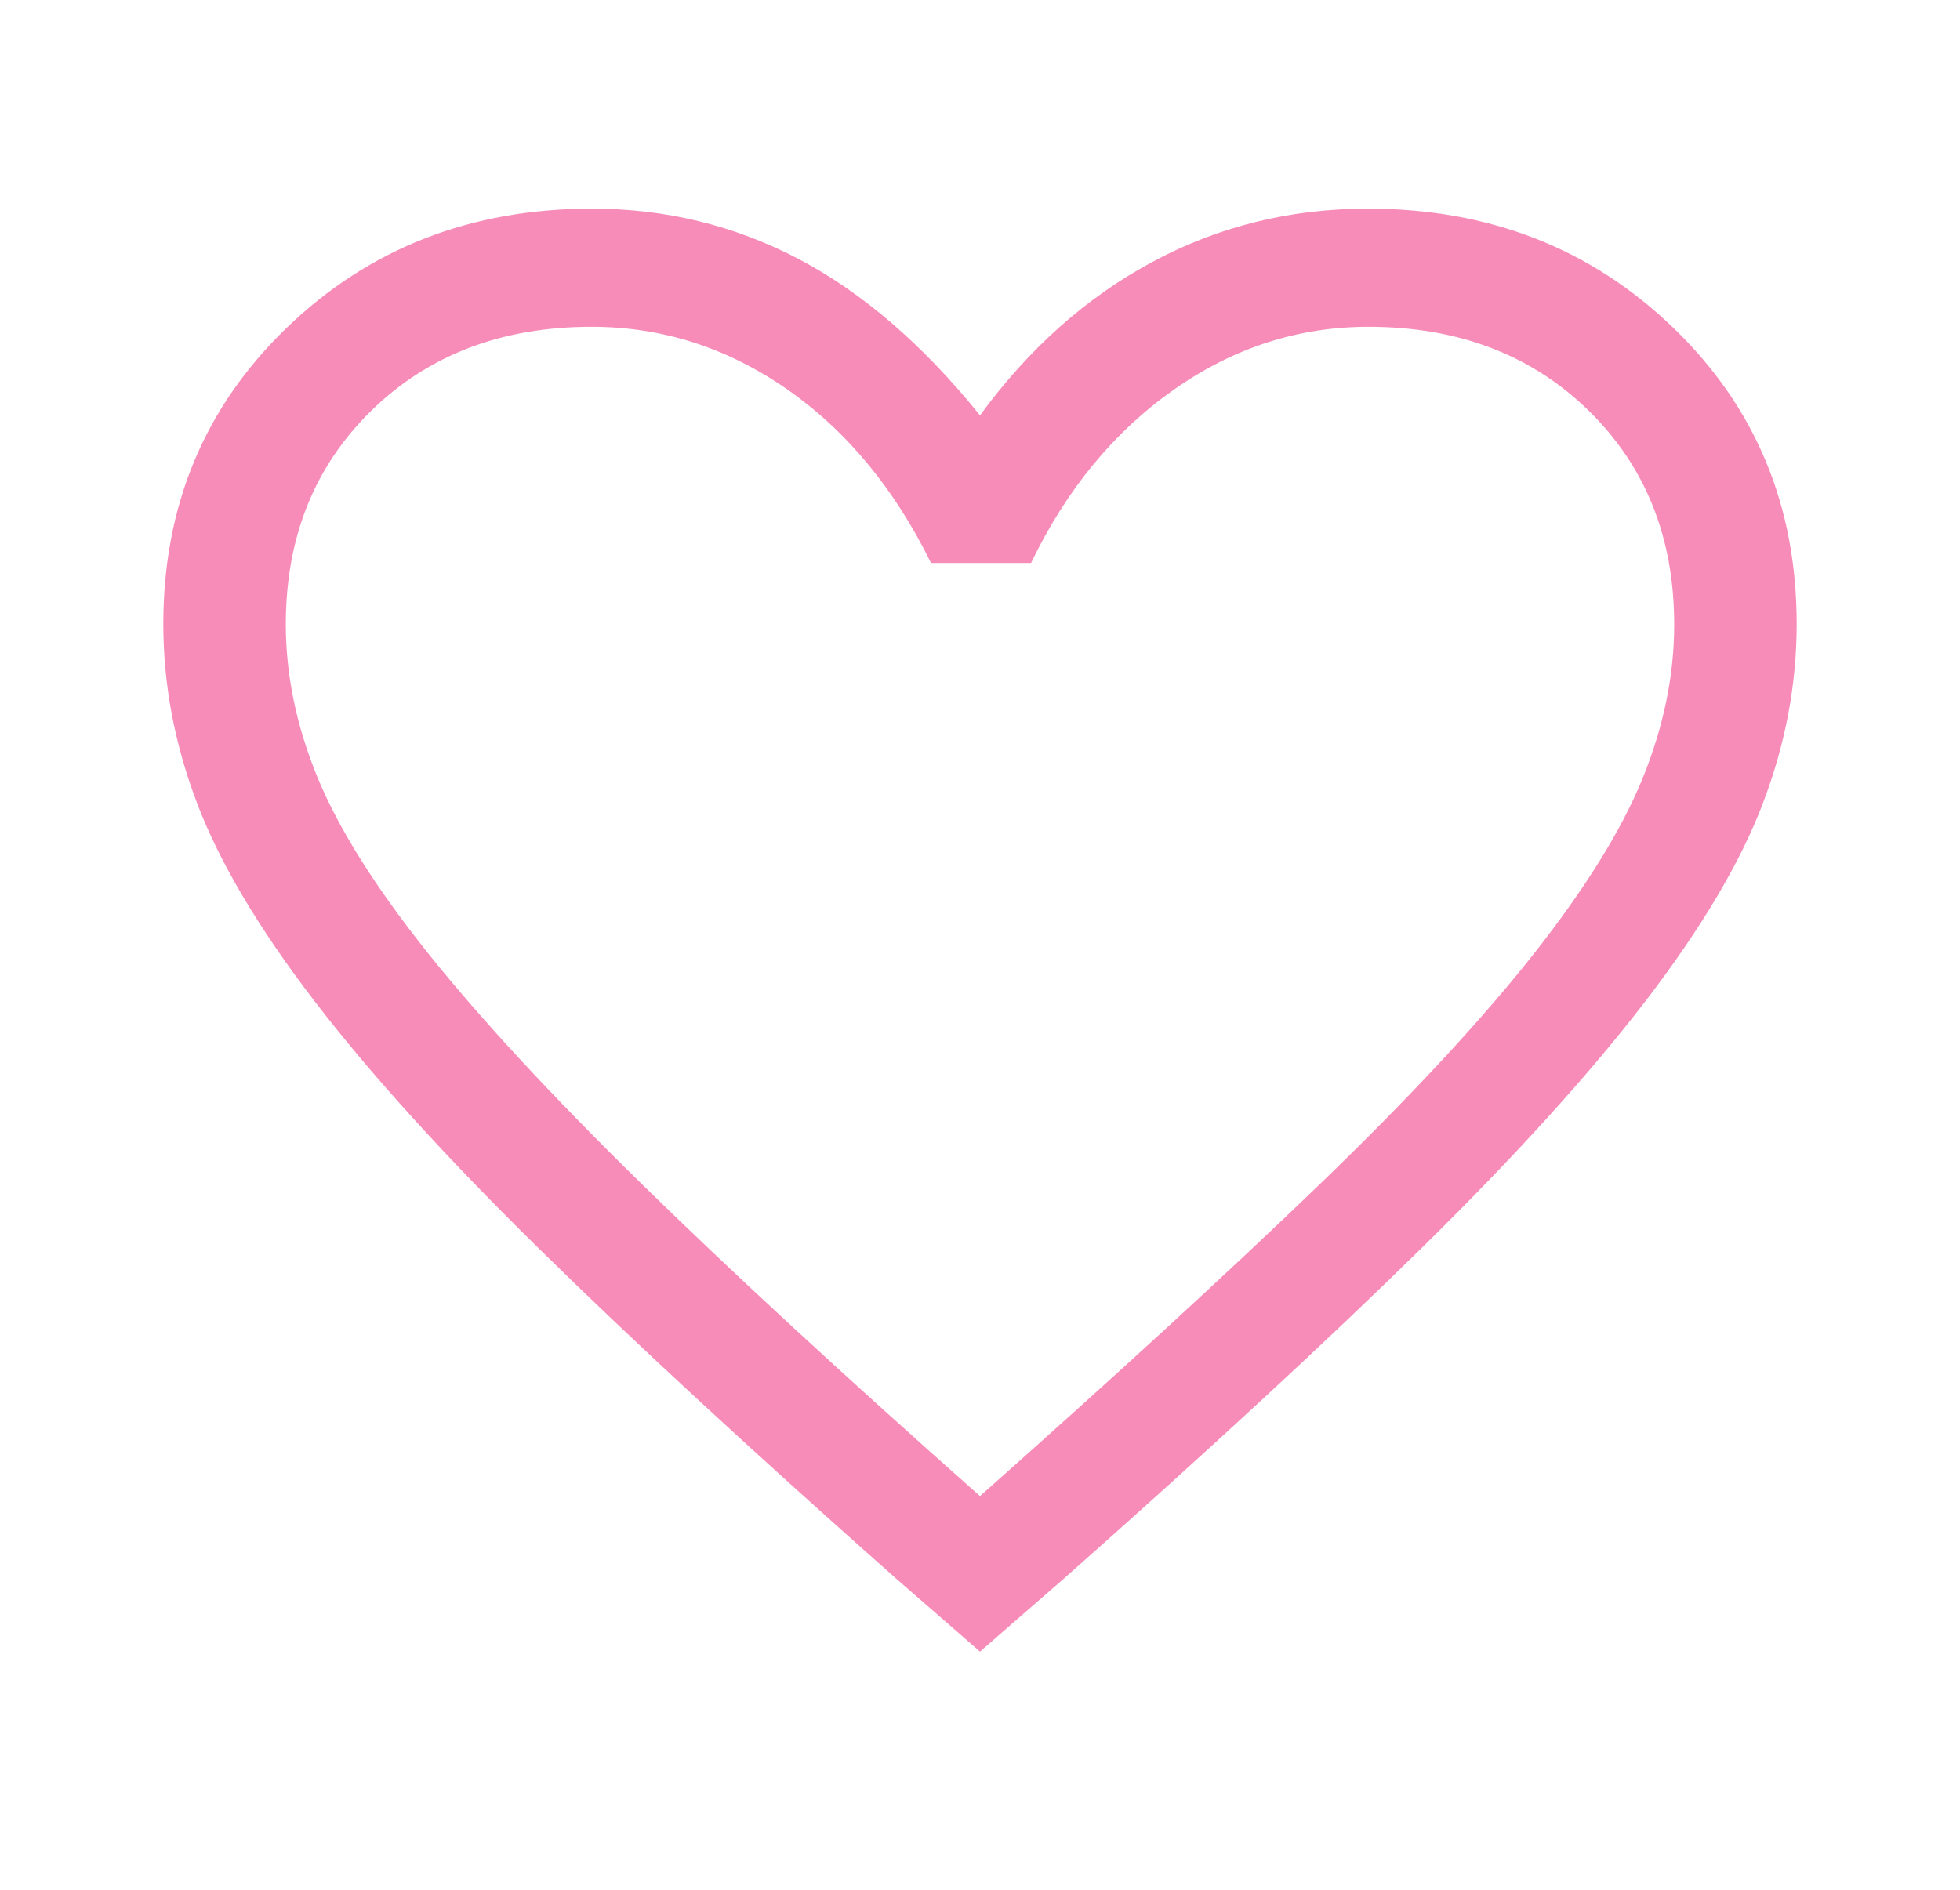 <svg width="28" height="27" viewBox="0 0 28 27" fill="none" xmlns="http://www.w3.org/2000/svg">
<path d="M14 23.597L15.196 22.556C17.253 20.735 18.953 19.164 20.297 17.843C21.641 16.523 22.711 15.342 23.508 14.302C24.306 13.261 24.865 12.319 25.185 11.475C25.506 10.631 25.667 9.778 25.667 8.916C25.667 7.225 25.078 5.814 23.902 4.681C22.726 3.548 21.272 2.981 19.542 2.981C18.433 2.981 17.408 3.234 16.465 3.741C15.521 4.247 14.7 4.978 14 5.934C13.183 4.922 12.318 4.177 11.404 3.698C10.49 3.22 9.508 2.981 8.458 2.981C6.728 2.981 5.274 3.548 4.098 4.681C2.922 5.814 2.333 7.225 2.333 8.916C2.333 9.778 2.494 10.631 2.815 11.475C3.135 12.319 3.694 13.261 4.492 14.302C5.289 15.342 6.359 16.523 7.703 17.843C9.047 19.164 10.748 20.735 12.804 22.556L14 23.597ZM14 21.375C12.031 19.631 10.412 18.136 9.14 16.889C7.869 15.642 6.859 14.55 6.11 13.613C5.362 12.675 4.837 11.839 4.535 11.105C4.234 10.372 4.083 9.643 4.083 8.92C4.083 7.679 4.492 6.661 5.308 5.864C6.125 5.067 7.173 4.669 8.452 4.669C9.454 4.669 10.381 4.964 11.234 5.555C12.086 6.145 12.775 6.975 13.3 8.044H14.729C15.235 6.994 15.914 6.169 16.767 5.569C17.619 4.969 18.546 4.669 19.548 4.669C20.827 4.669 21.875 5.067 22.692 5.864C23.508 6.661 23.917 7.681 23.917 8.924C23.917 9.65 23.766 10.383 23.465 11.123C23.163 11.864 22.638 12.708 21.89 13.655C21.141 14.601 20.125 15.694 18.842 16.931C17.558 18.169 15.944 19.65 14 21.375Z" fill="#F78CB9"/>
</svg>

